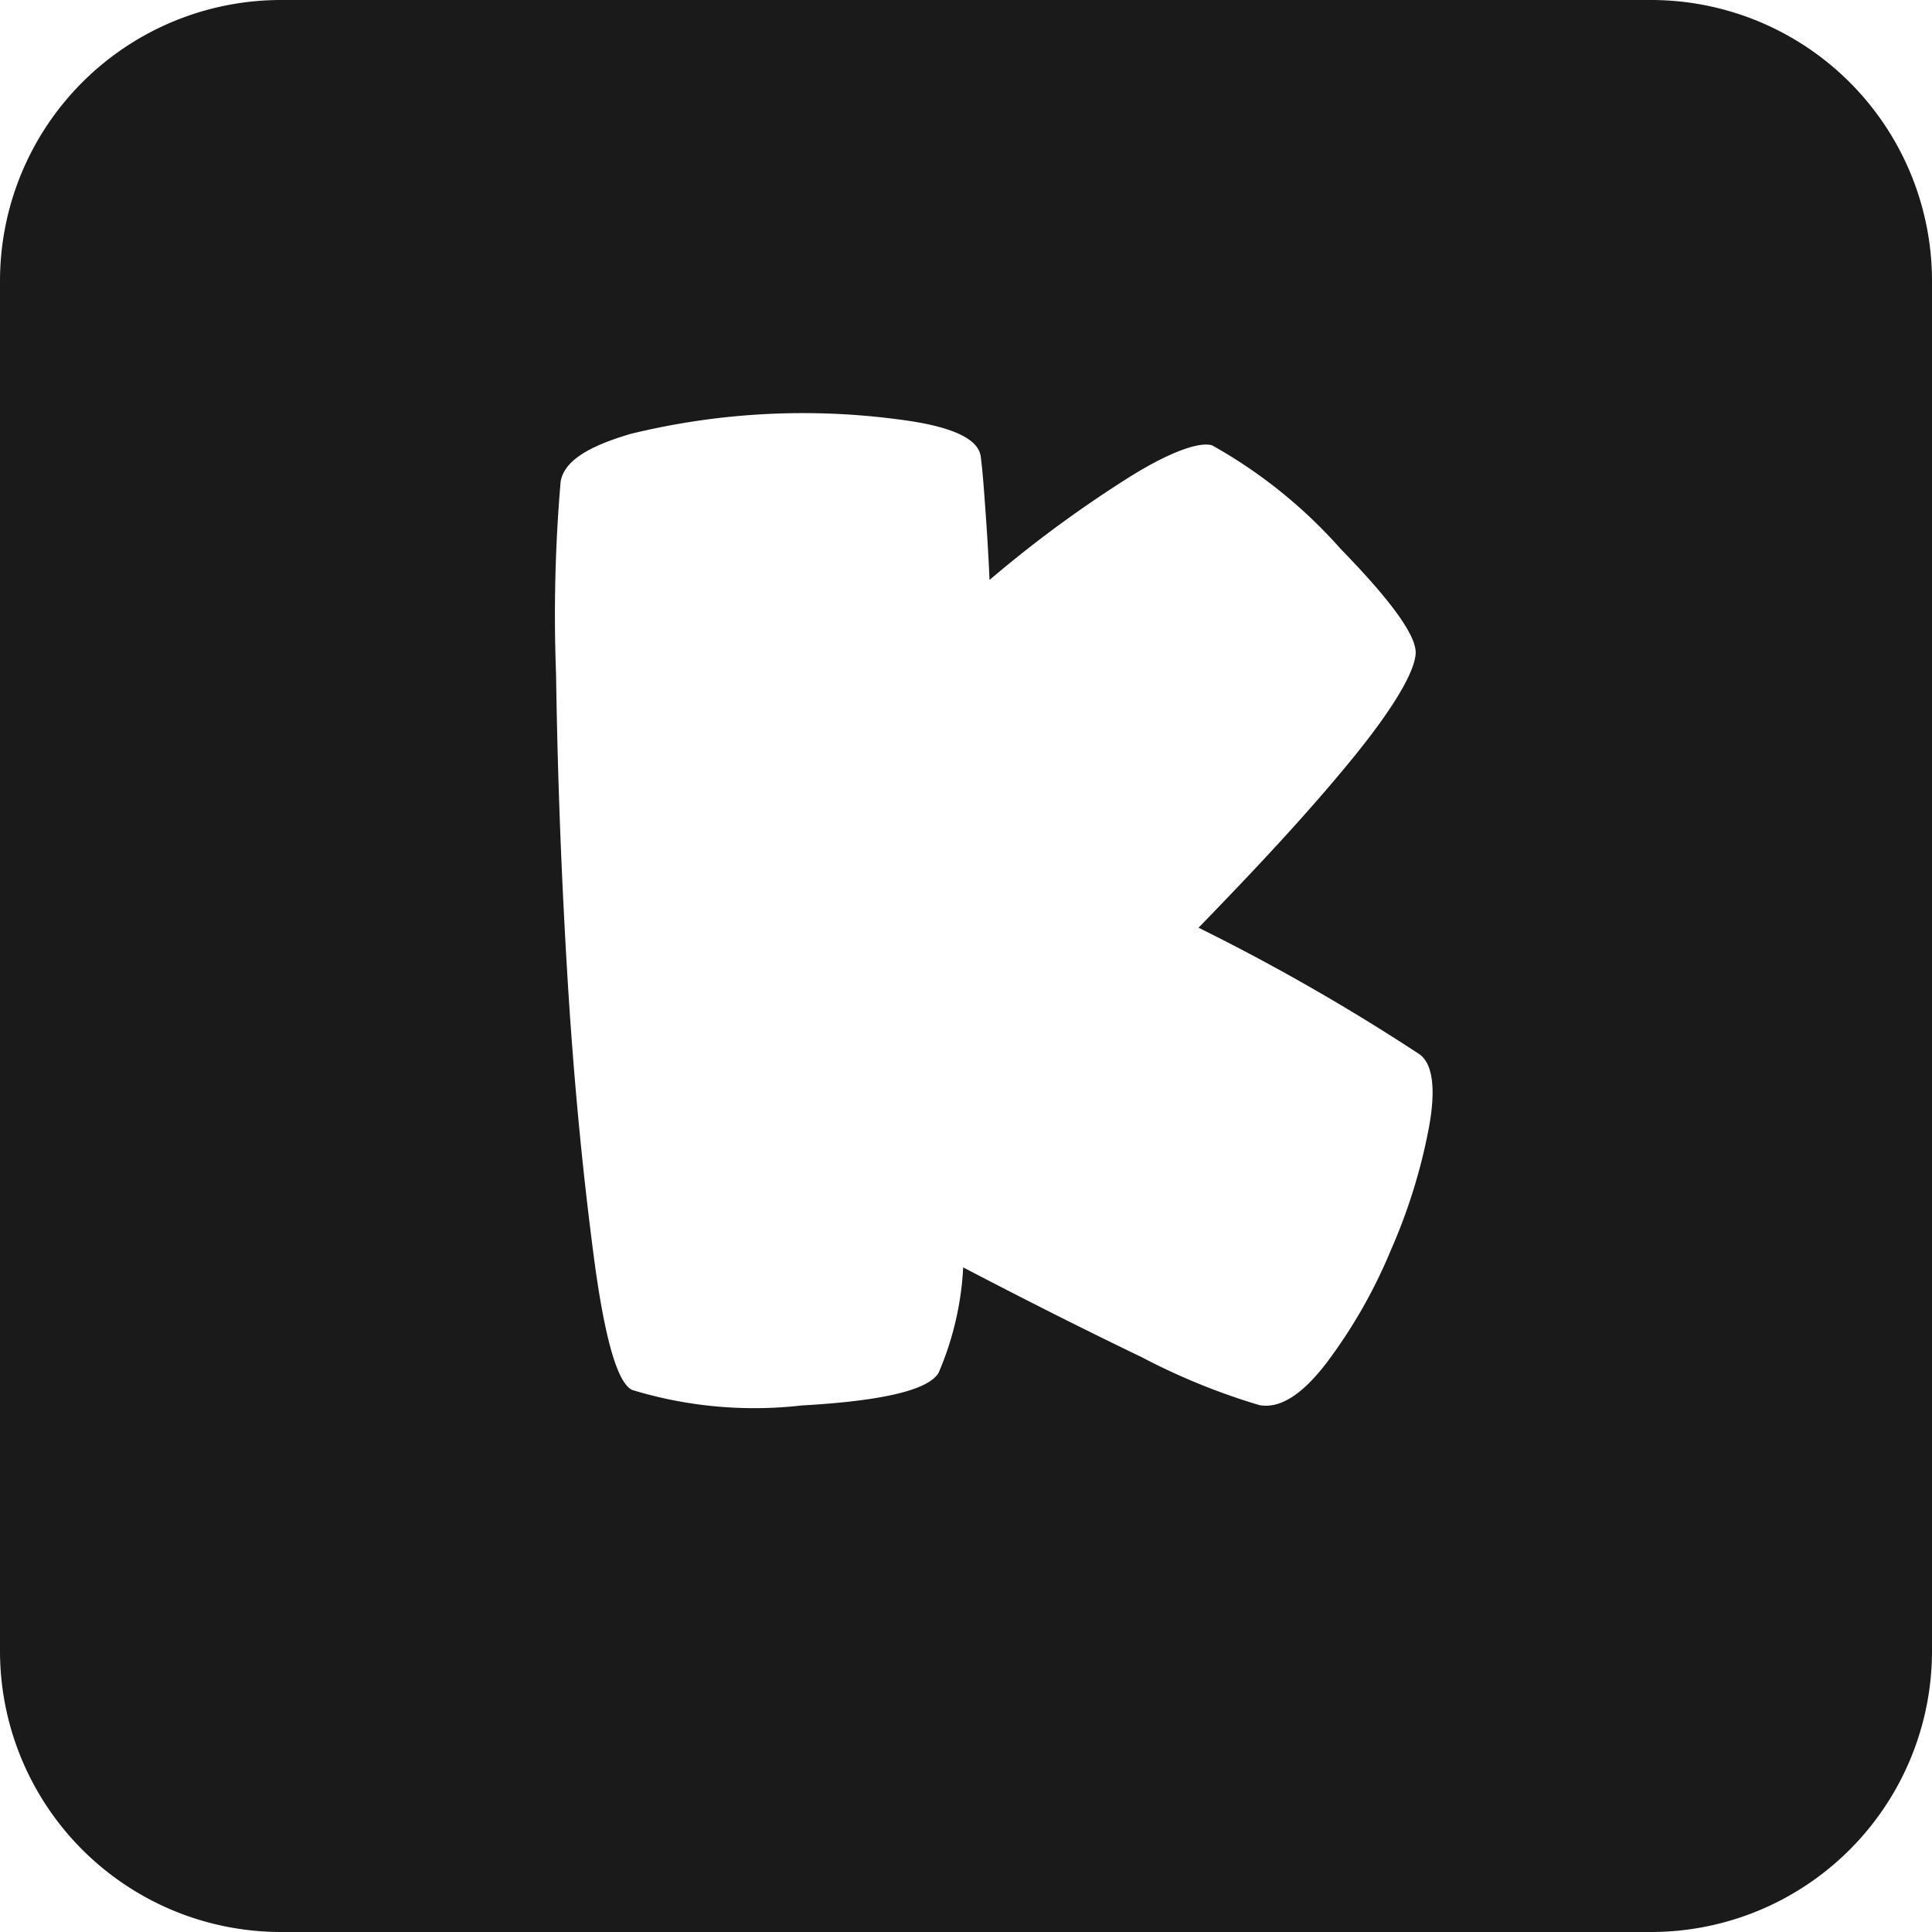 <svg xmlns="http://www.w3.org/2000/svg" viewBox="0 0 55 55"><defs><style>.cls-1{fill:#1a1a1a;}</style></defs><title>k_black</title><g id="Layer_2" data-name="Layer 2"><g id="Black"><path class="cls-1" d="M47,0H8A8,8,0,0,0,0,8V47a8,8,0,0,0,8,8H47a8,8,0,0,0,8-8V8A8,8,0,0,0,47,0ZM40.68,32.09a16,16,0,0,1-1.09,3.51,14.61,14.61,0,0,1-1.82,3.19c-.7.92-1.34,1.32-1.92,1.21a18.55,18.55,0,0,1-3.34-1.36c-1.6-.77-3.29-1.62-5.09-2.56a8.7,8.7,0,0,1-.7,3c-.29.49-1.58.8-3.89.93A11.92,11.92,0,0,1,18,39.57c-.42-.19-.79-1.46-1.1-3.83s-.57-5-.75-8-.28-5.8-.32-8.54a44.49,44.49,0,0,1,.13-5.49c.1-.58.77-1,2-1.36A20.68,20.68,0,0,1,26,12c1.22.2,1.86.53,1.92,1s.1,1.06.14,1.62.08,1.19.11,1.89a34.47,34.47,0,0,1,4-2.94c1.19-.74,2-1,2.34-.89a14,14,0,0,1,3.65,2.94c1.47,1.51,2.18,2.5,2.14,3s-.57,1.47-1.82,3-2.7,3.08-4.36,4.79A59.53,59.53,0,0,1,40.39,30C40.79,30.26,40.88,31,40.68,32.09Z"/></g></g></svg>